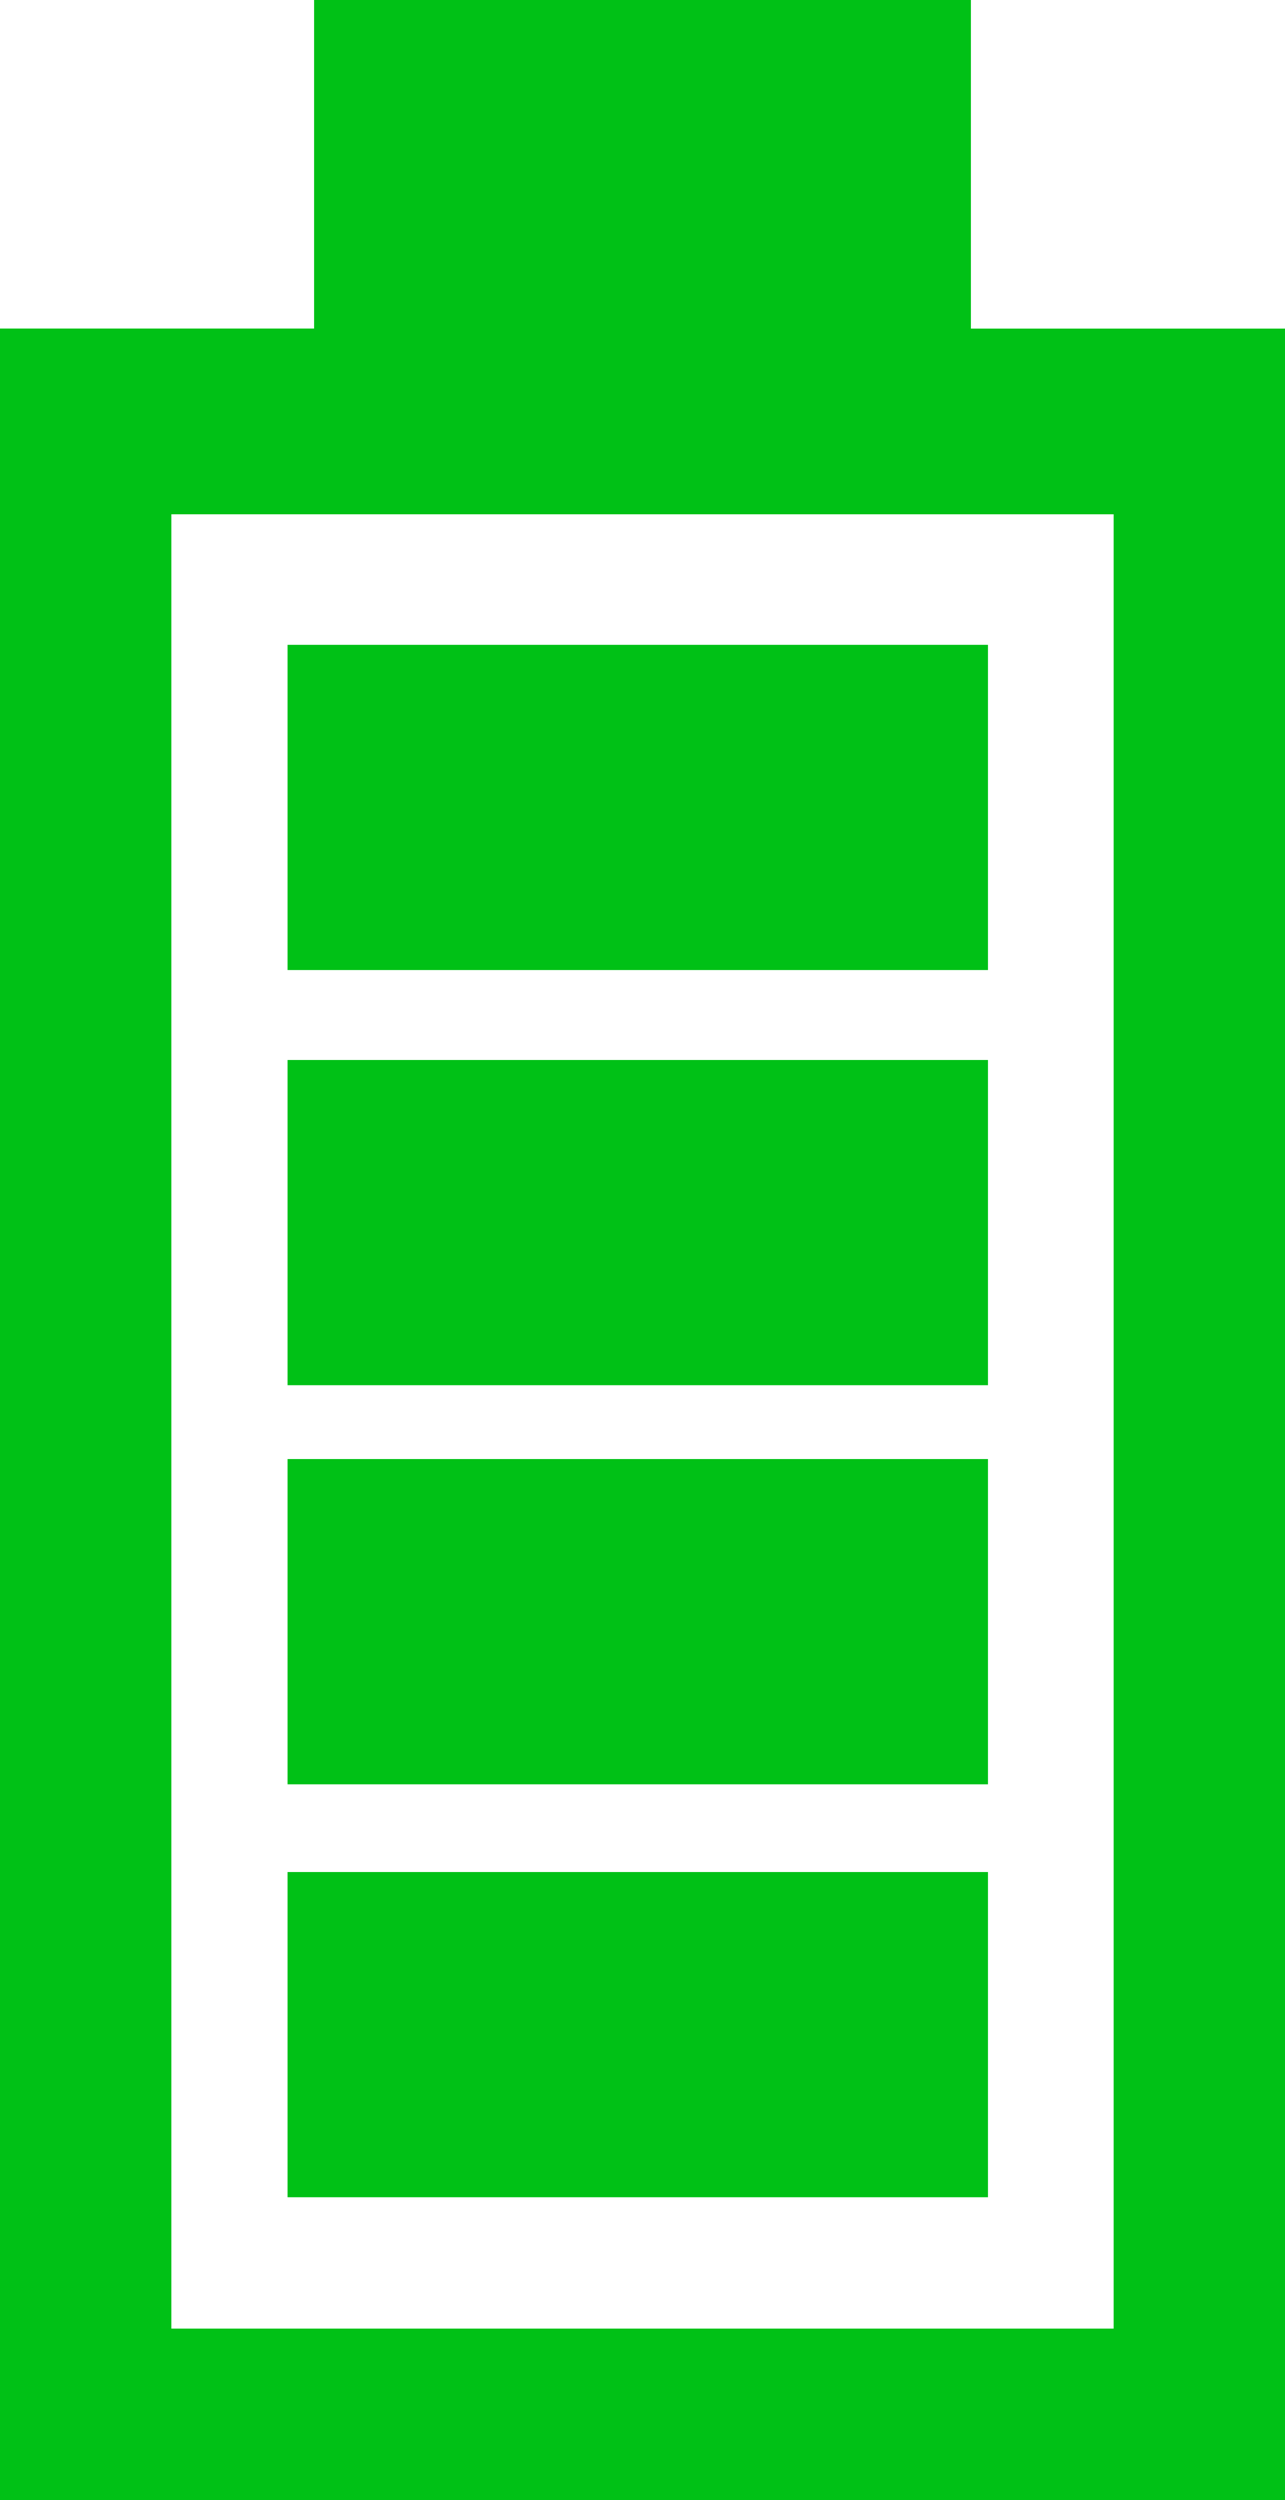 <?xml version="1.0" encoding="UTF-8" standalone="no"?>
<!-- Created with Inkscape (http://www.inkscape.org/) -->

<svg
   width="23.63mm"
   height="45.947mm"
   viewBox="0 0 23.63 45.947"
   version="1.1"
   id="svg5"
   xml:space="preserve"
   inkscape:version="1.2.2 (732a01da63, 2022-12-09)"
   sodipodi:docname="batt-full.svg"
   xmlns:inkscape="http://www.inkscape.org/namespaces/inkscape"
   xmlns:sodipodi="http://sodipodi.sourceforge.net/DTD/sodipodi-0.dtd"
   xmlns="http://www.w3.org/2000/svg"
   xmlns:svg="http://www.w3.org/2000/svg"><sodipodi:namedview
     id="namedview7"
     pagecolor="#ffffff"
     bordercolor="#000000"
     borderopacity="0.25"
     inkscape:showpageshadow="2"
     inkscape:pageopacity="0.0"
     inkscape:pagecheckerboard="0"
     inkscape:deskcolor="#d1d1d1"
     inkscape:document-units="mm"
     showgrid="false"
     inkscape:zoom="4.7572176"
     inkscape:cx="32.687174"
     inkscape:cy="93.542074"
     inkscape:window-width="2560"
     inkscape:window-height="1494"
     inkscape:window-x="-11"
     inkscape:window-y="-11"
     inkscape:window-maximized="1"
     inkscape:current-layer="svg5" /><defs
     id="defs2" /><path
     id="path2361"
     style="fill:#00c116;stroke:none;stroke-width:0.026;fill-opacity:1"
     d="m 5.776,0 v 3.019 3.019 H 2.888 0 V 25.993 45.947 H 11.815 23.63 V 25.993 6.039 H 20.742 17.854 V 3.019 0 H 11.815 Z M 3.151,9.452 H 11.815 20.479 V 26.124 42.796 H 11.815 3.151 V 26.124 Z m 2.137,2.399 v 5.977 H 18.168 v -5.977 z m 0,7.63 v 5.977 H 18.168 v -5.977 z m 0,7.334 v 5.978 H 18.168 v -5.978 z m 0,7.59 v 5.977 H 18.168 v -5.977 z"
     inkscape:label="path"
     inkscape:highlight-color="#aaaaaa" /></svg>

